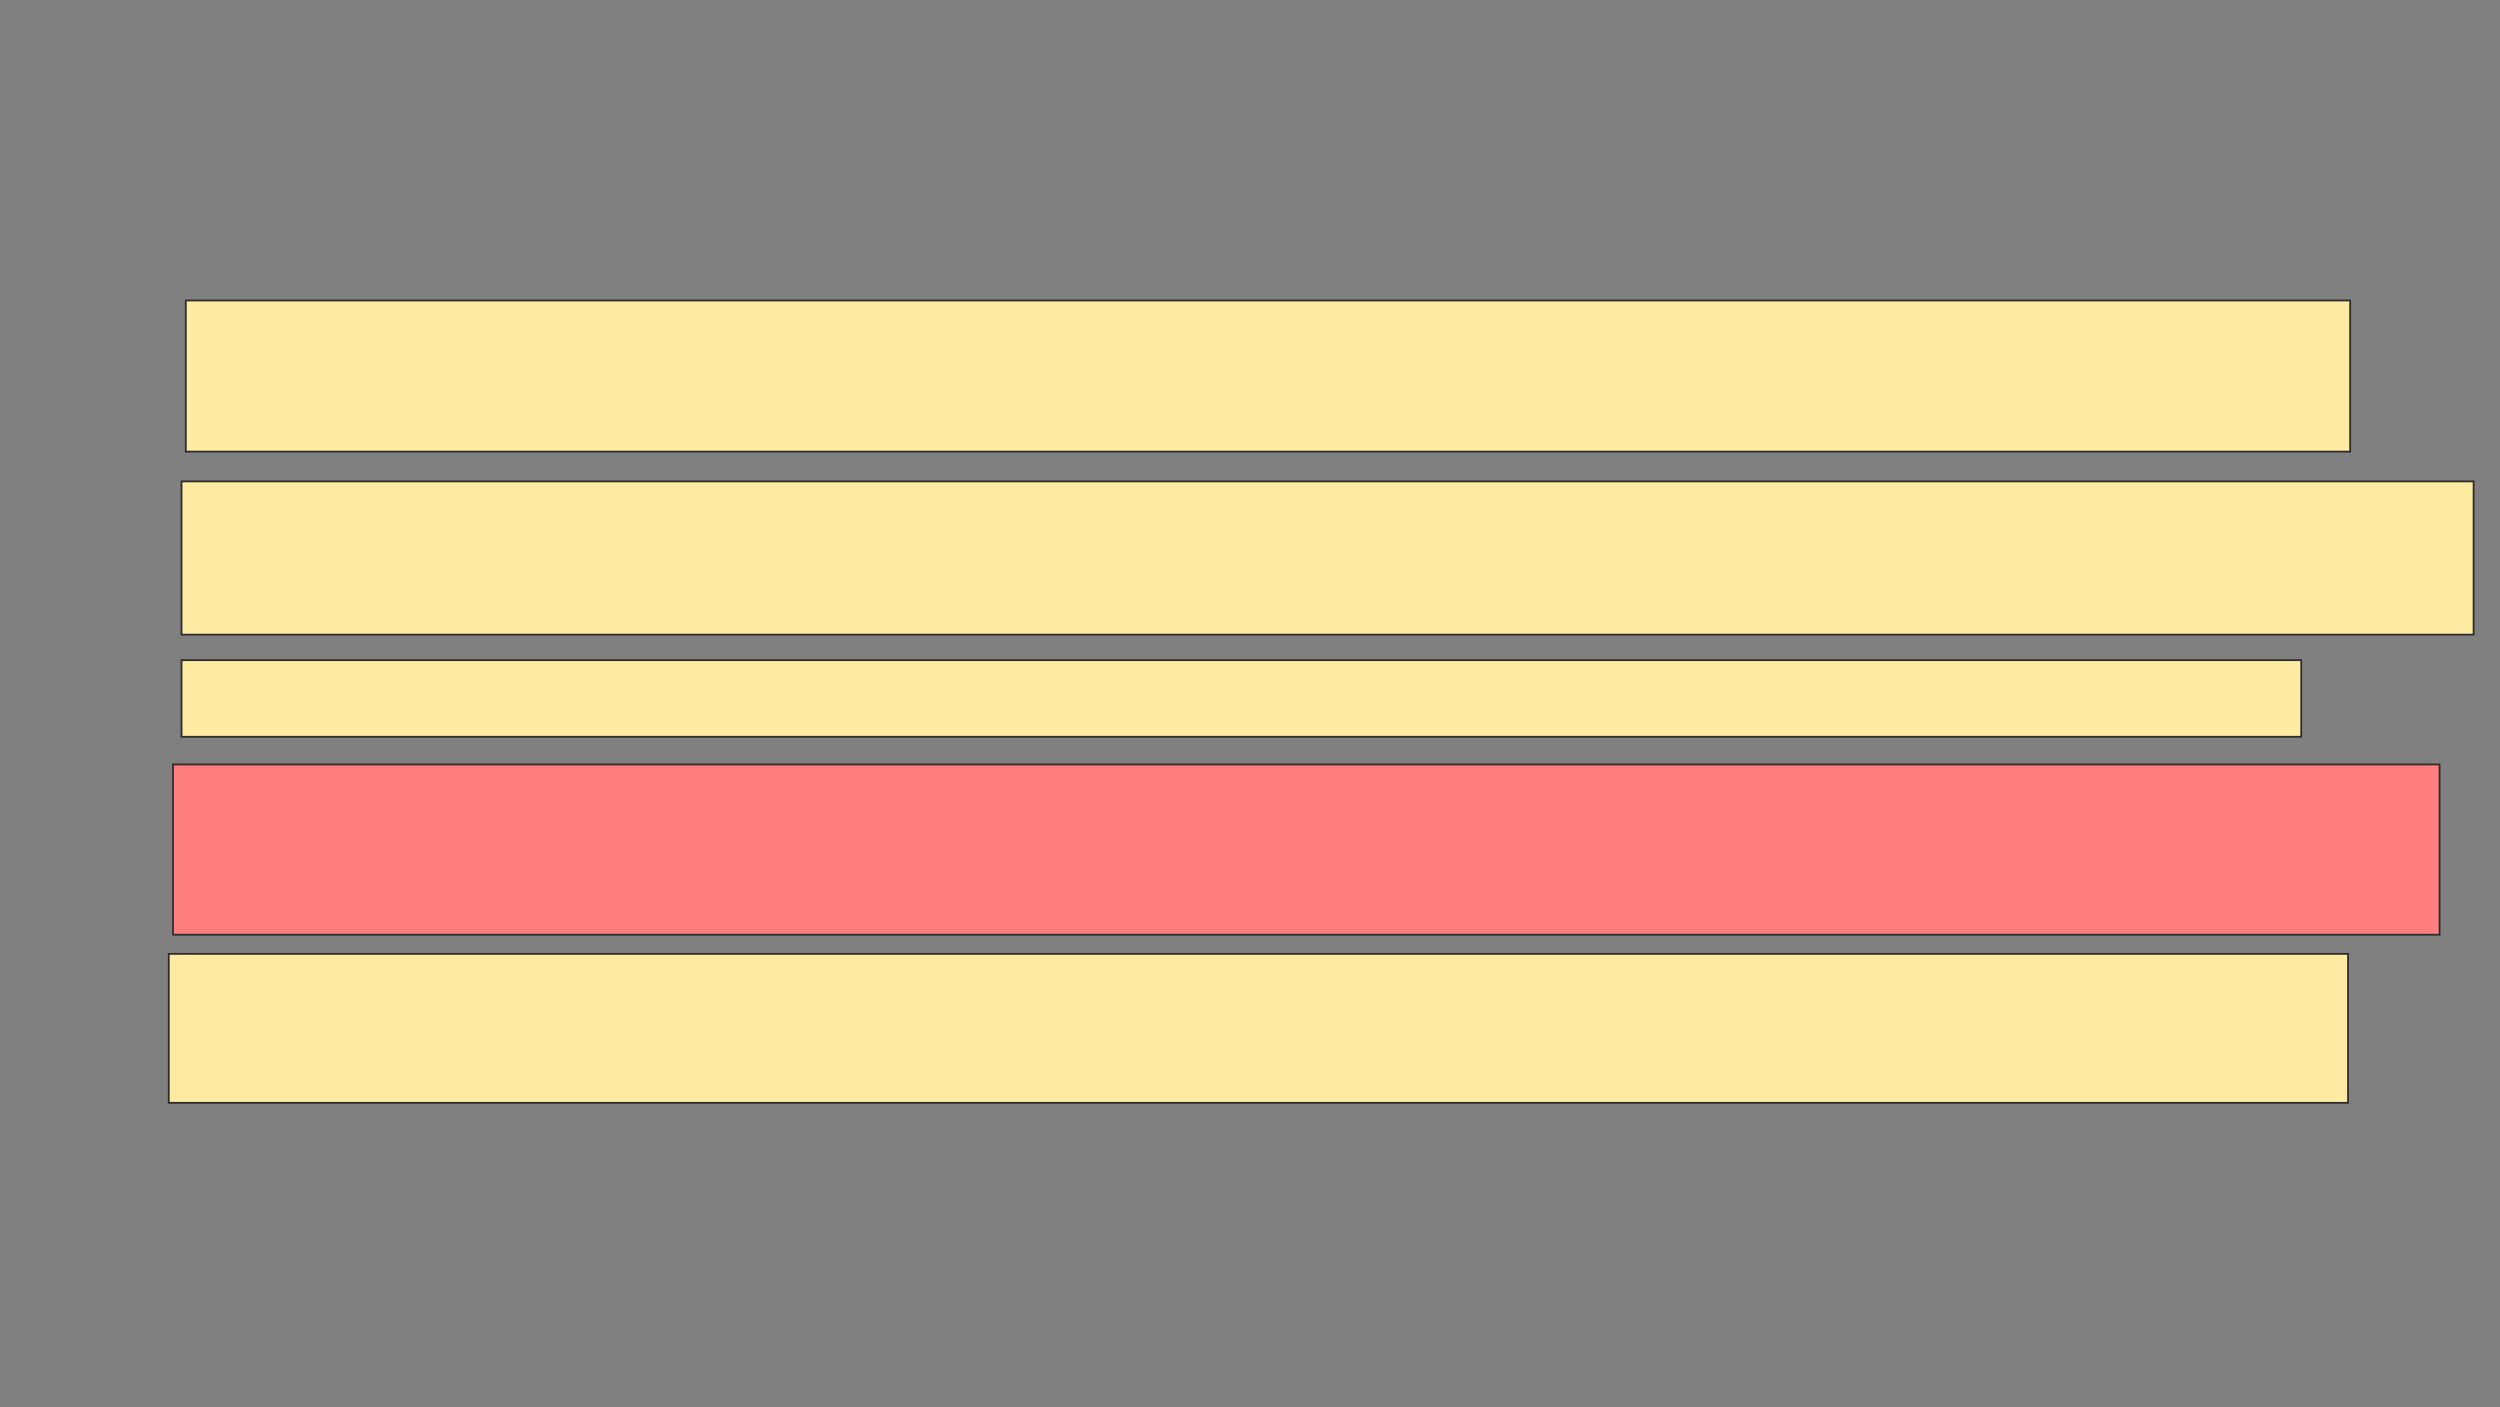 <svg xmlns="http://www.w3.org/2000/svg" width="1382" height="778">
 <rect width="100%" height="100%" fill="#808080" stroke="none"/>
 <!-- Created with Image Occlusion Enhanced -->
 <g>
  <title>Labels</title>
 </g>
 <g>
  <title>Masks</title>
  <rect id="427082a1d30e4370a8ef99ea896886f2-ao-1" height="83.529" width="1196.471" y="166.118" x="102.706" stroke="#2D2D2D" fill="#FFEBA2"/>
  <rect id="427082a1d30e4370a8ef99ea896886f2-ao-2" height="84.706" width="1267.059" y="266.118" x="100.353" stroke="#2D2D2D" fill="#FFEBA2"/>
  <rect id="427082a1d30e4370a8ef99ea896886f2-ao-3" height="42.353" width="1171.765" y="364.941" x="100.353" stroke="#2D2D2D" fill="#FFEBA2"/>
  <rect id="427082a1d30e4370a8ef99ea896886f2-ao-4" height="94.118" width="1252.941" y="422.588" x="95.647" stroke="#2D2D2D" fill="#FF7E7E" class="qshape"/>
  <rect id="427082a1d30e4370a8ef99ea896886f2-ao-5" height="82.353" width="1204.706" y="527.294" x="93.294" stroke="#2D2D2D" fill="#FFEBA2"/>
 </g>
</svg>